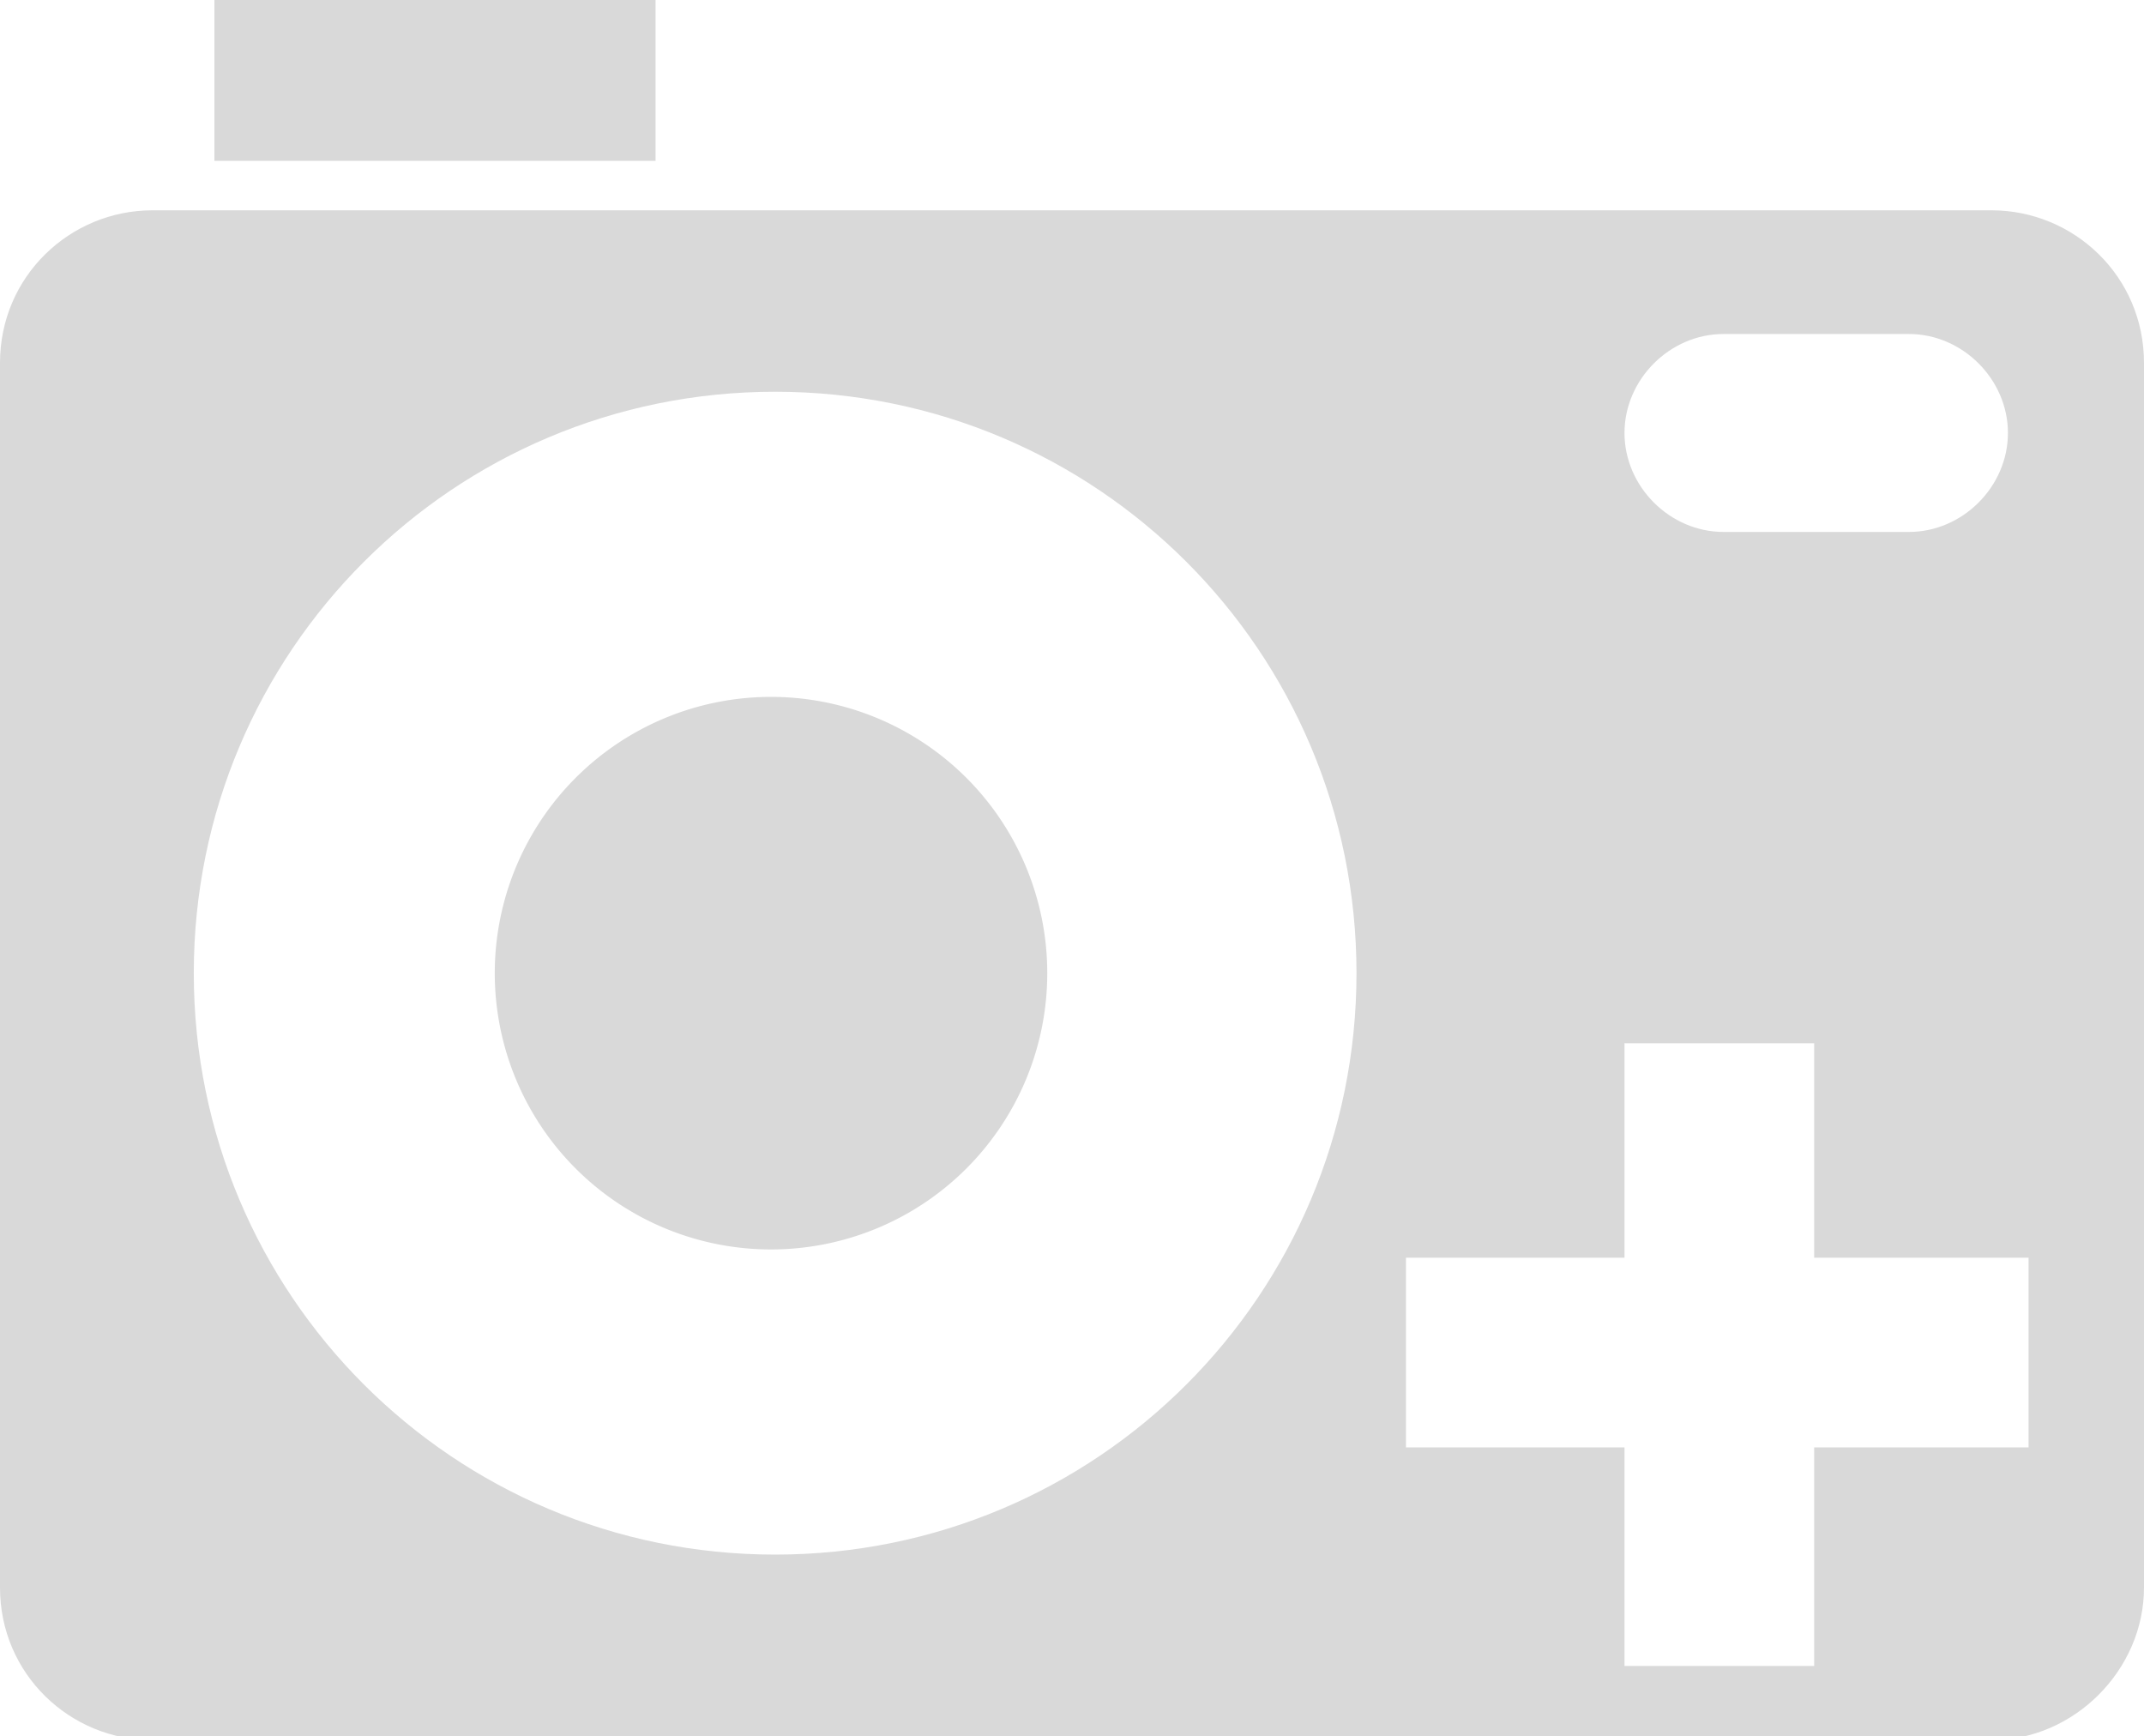 <!--Generator: Adobe Illustrator 21.0.2, SVG Export Plug-In . SVG Version: 6.00 Build 0)--><svg xmlns="http://www.w3.org/2000/svg" id="Capa_1" width="52" height="42.1" viewBox="0 0 52 42.1"><style>.st0{fill:#d9d9d9}</style><path d="M5.2 0h10.7v3.9H5.2zM25.4 23.6a6.7 6.7 0 1 1-13.4 0 6.7 6.7 0 0 1 13.4 0z" class="st0"/><path d="M48.3 5.1H3.7C1.7 5.1 0 6.7 0 8.8v29.7c0 2.1 1.7 3.7 3.7 3.7h44.6c2 0 3.7-1.7 3.7-3.7V8.8c0-2.1-1.7-3.7-3.7-3.7zm-6.5 3h4.5c1.3 0 2.4 1.1 2.4 2.4 0 1.3-1.1 2.4-2.4 2.4h-4.5c-1.3 0-2.4-1.1-2.4-2.4 0-1.3 1.1-2.4 2.4-2.4zm-23 29.6c-7.8 0-14.1-6.3-14.1-14.1S11 9.5 18.8 9.5s14.1 6.3 14.1 14.1-6.3 14.1-14.1 14.1zm30.4-2.6H44v5.3h-4.6v-5.3h-5.3v-4.6h5.3v-5.2H44v5.2h5.2v4.6z" class="st0"/></svg>